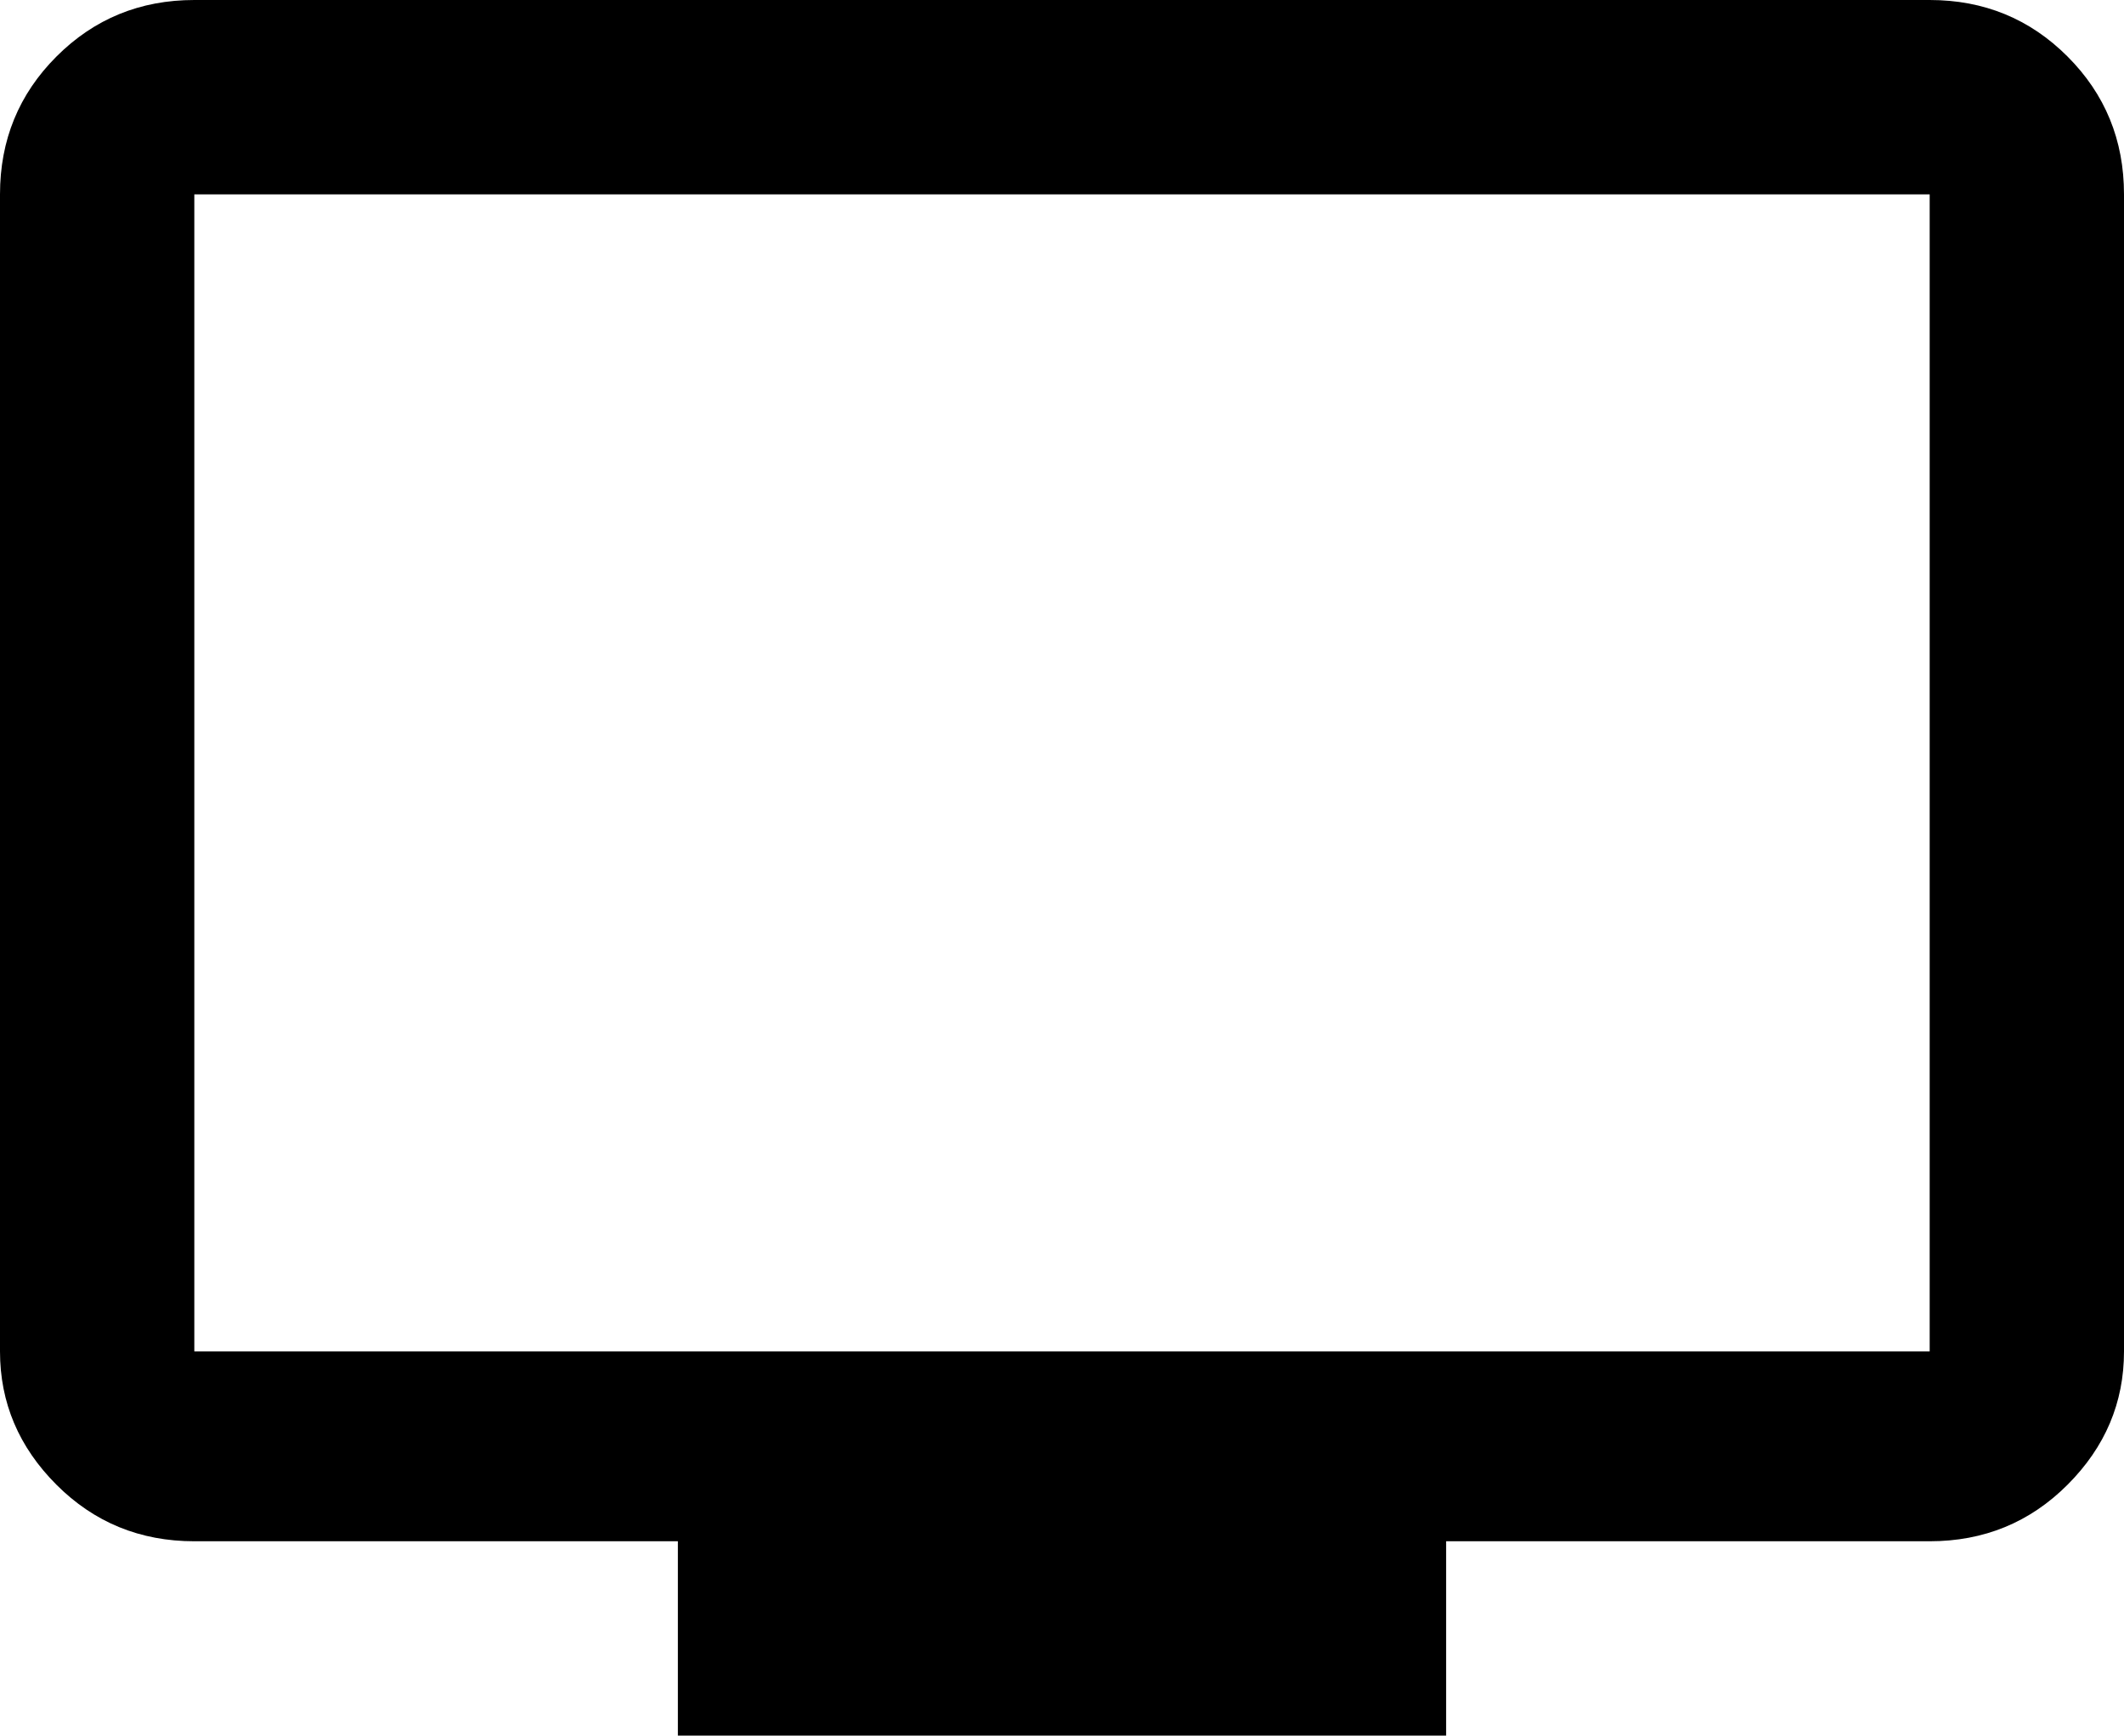 <svg xmlns="http://www.w3.org/2000/svg" viewBox="21 0 470 384">
      <g transform="scale(1 -1) translate(0 -384)">
        <path d="M448 85H64V341H448ZM448 384H64Q46 384 33.5 371.5Q21 359 21 341V85Q21 68 33.5 55.5Q46 43 64 43H171V0H341V43H448Q466 43 478.5 55.5Q491 68 491 85V341Q491 359 478.5 371.5Q466 384 448 384Z" />
      </g>
    </svg>